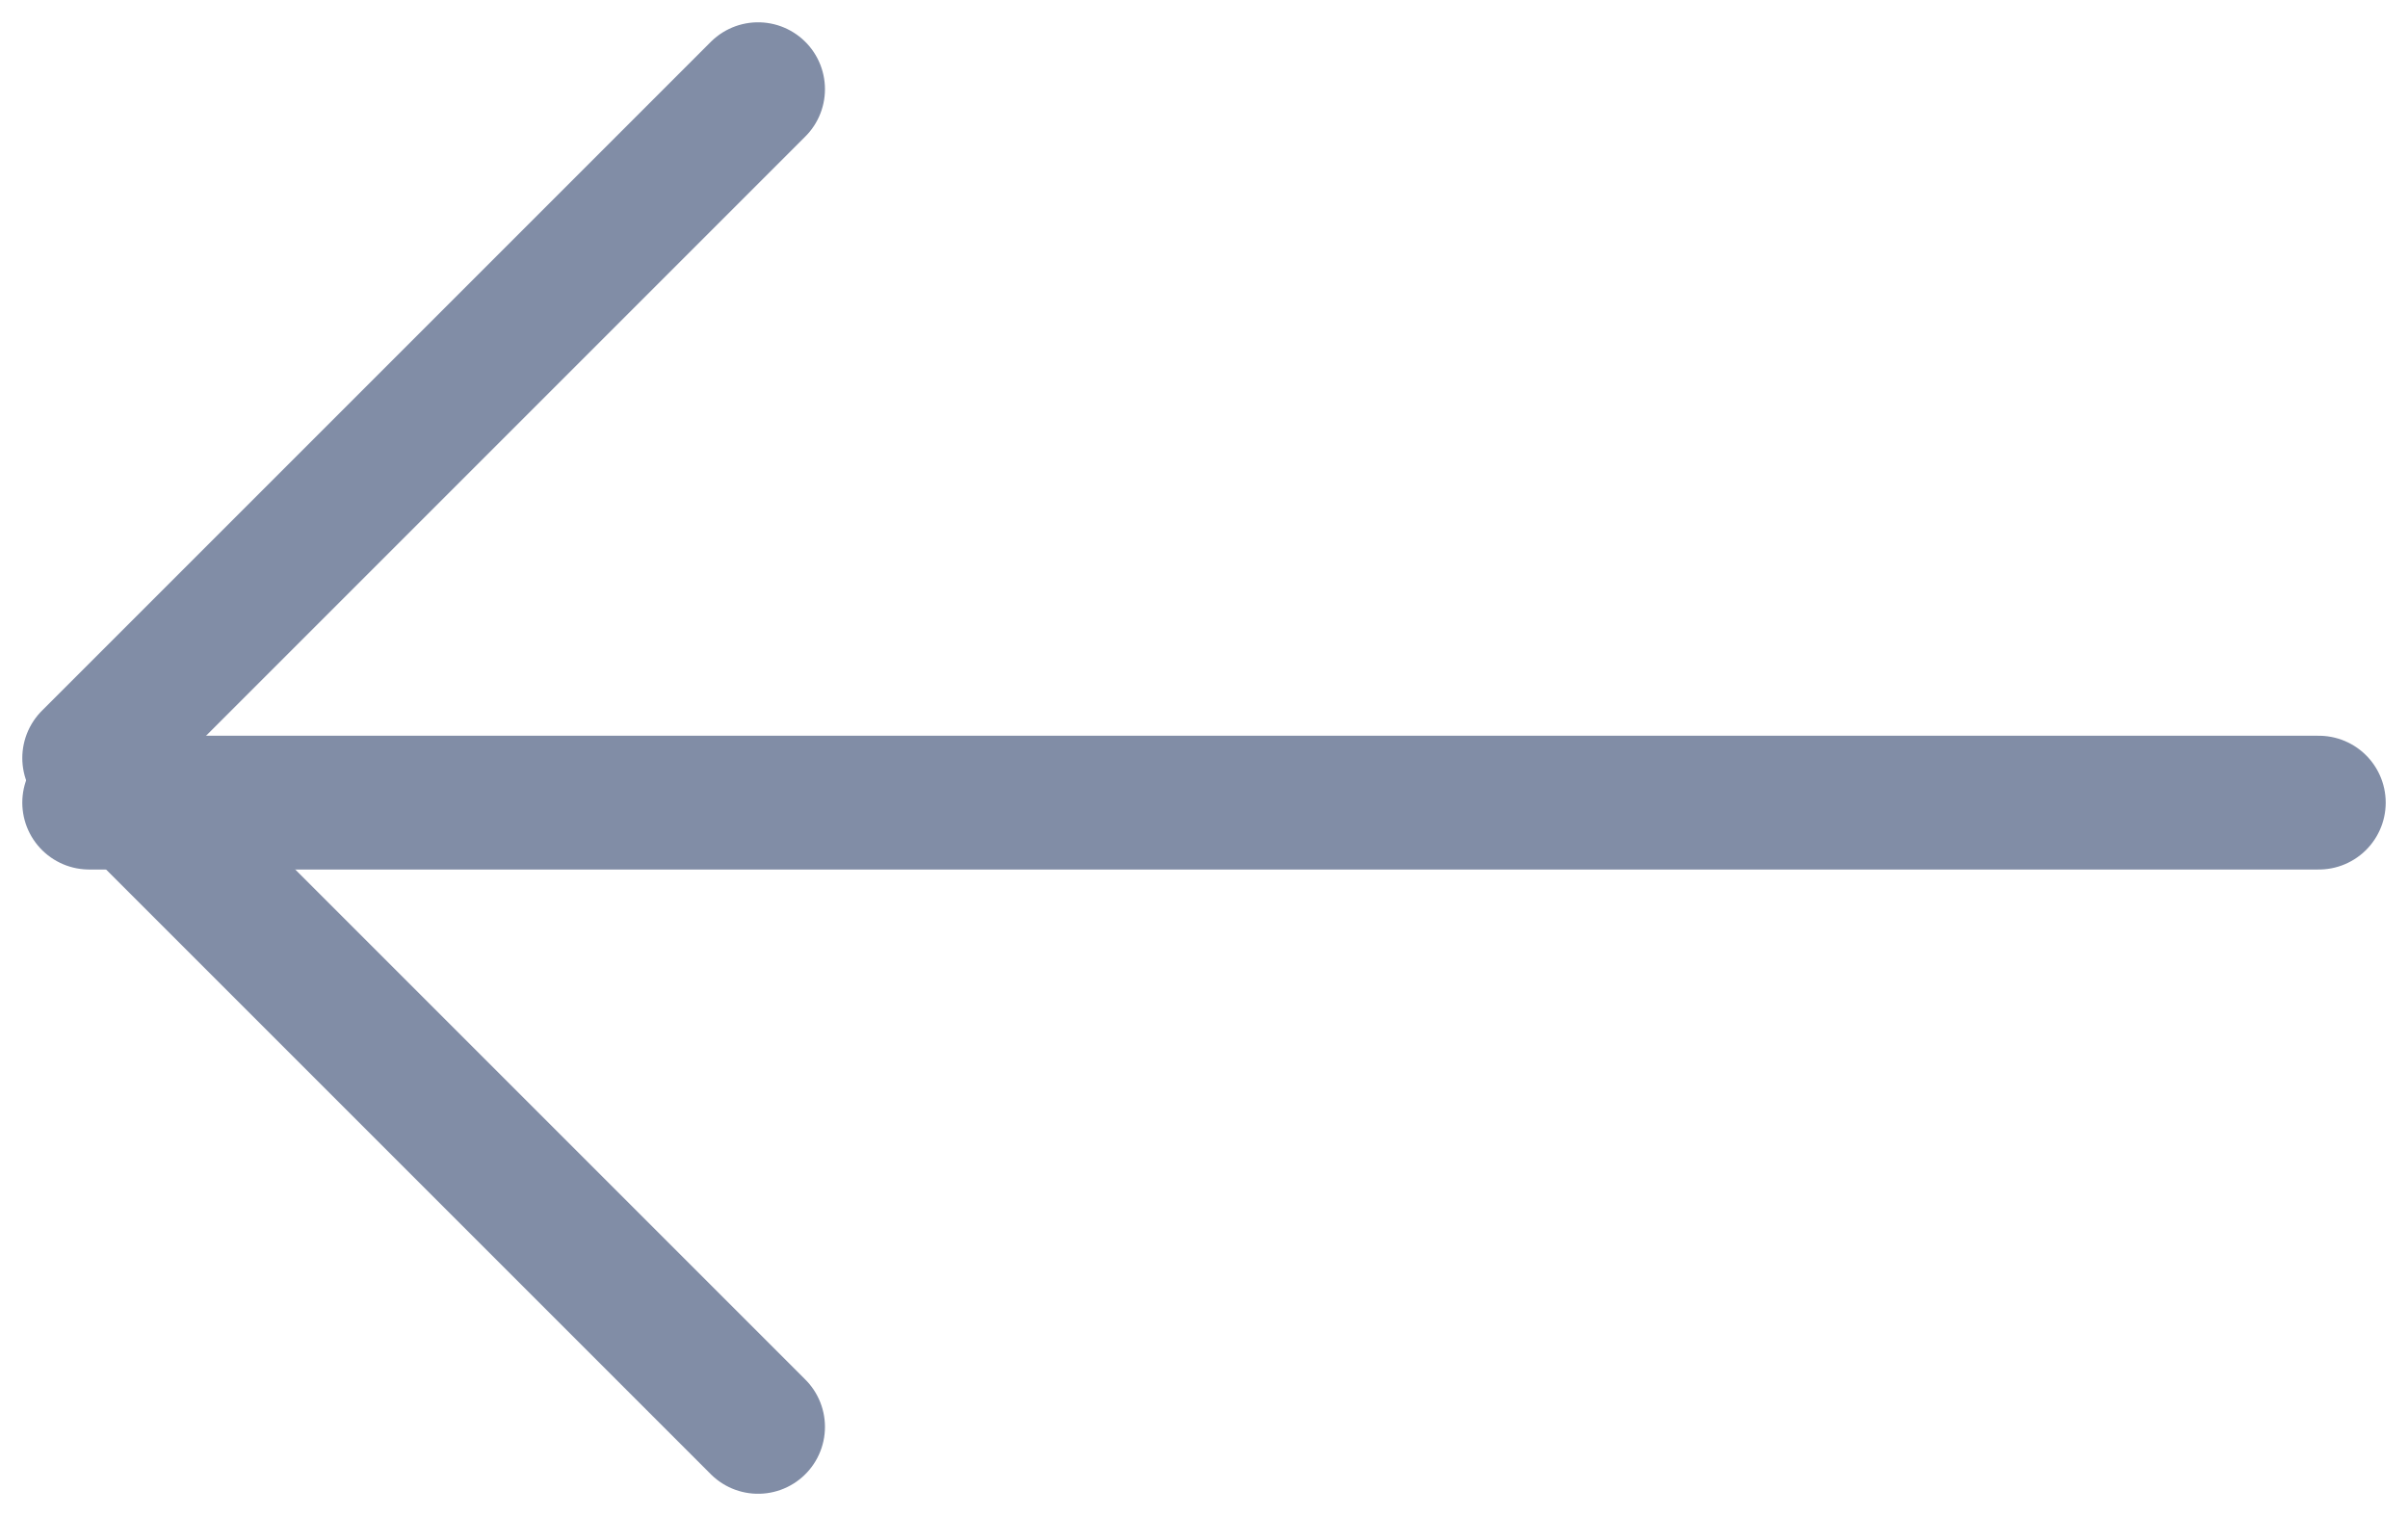 <svg width="27" height="17" viewBox="0 0 27 17" fill="none" xmlns="http://www.w3.org/2000/svg">
<g opacity="0.5">
<path d="M26 9H1" stroke="#031B4E" stroke-width="1.5" stroke-linecap="round" stroke-linejoin="round"/>
<path d="M8.5 16L1 8.5L8.5 1" stroke="#031B4E" stroke-width="1.5" stroke-linecap="round" stroke-linejoin="round"/>
</g>
</svg>

